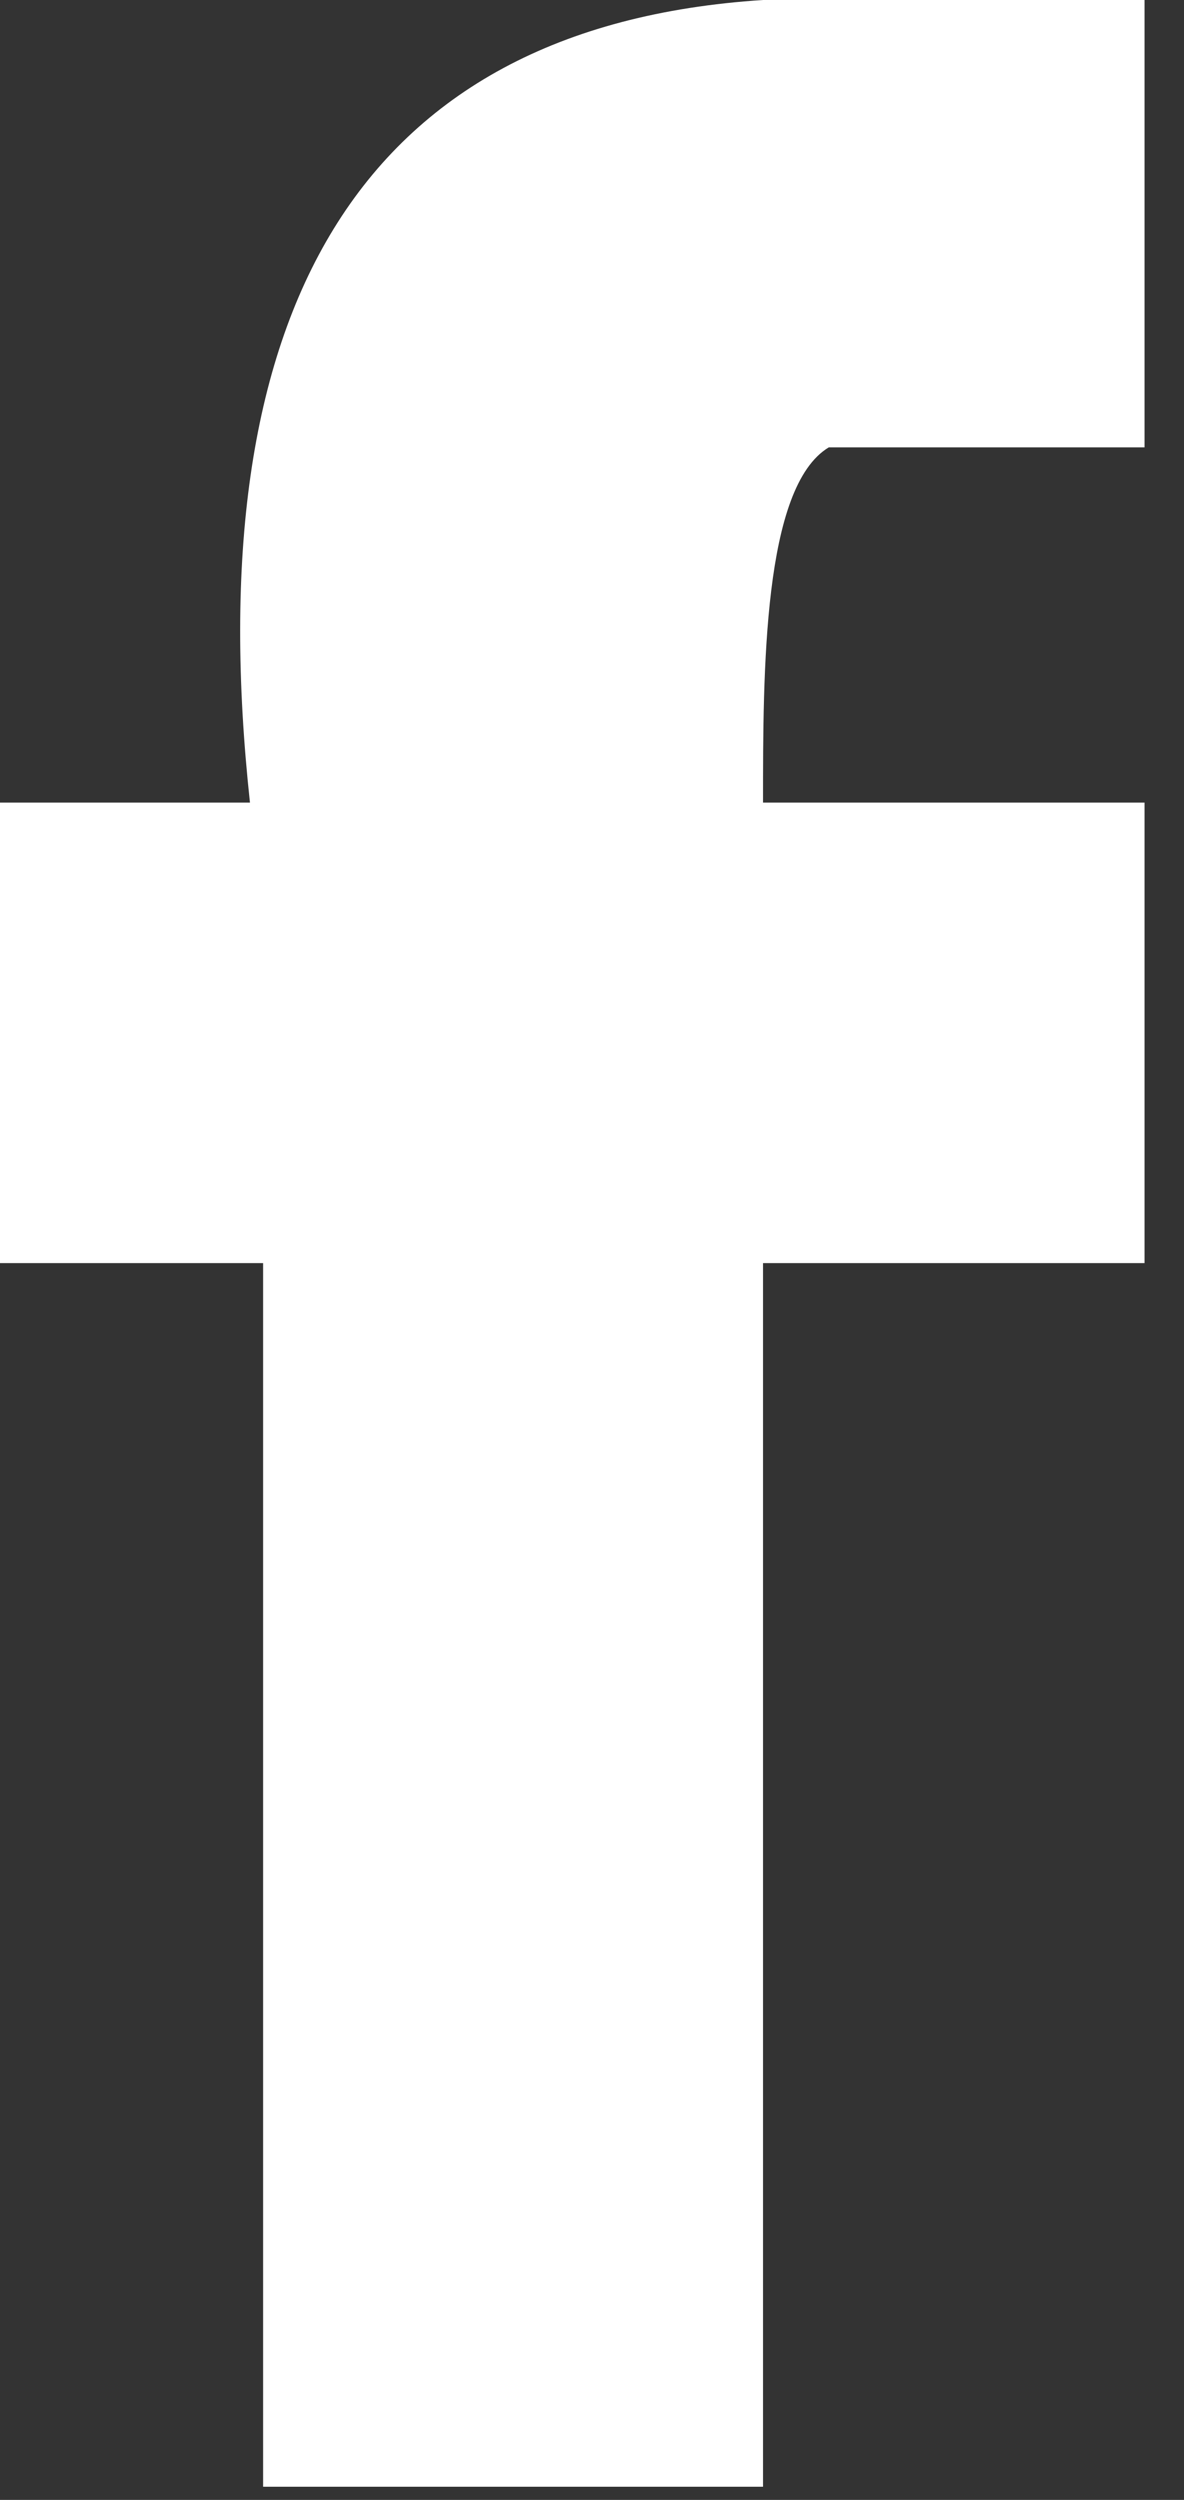 <svg viewBox="0 0 9 19" fill="none" xmlns="http://www.w3.org/2000/svg"><rect x="0" y="0" width="9" height="19" fill="#333333" stroke="none"/><path d="M6.3 3.4h2.4v-3.4h-2.9c-3.1.2-4.3 2.4-3.9 6.1h-1.9v3.5h2v9.3h3.8v-9.3h2.9v-3.5h-2.9c0-1 0-2.4.5-2.7Z" fill="#fff"/></svg>